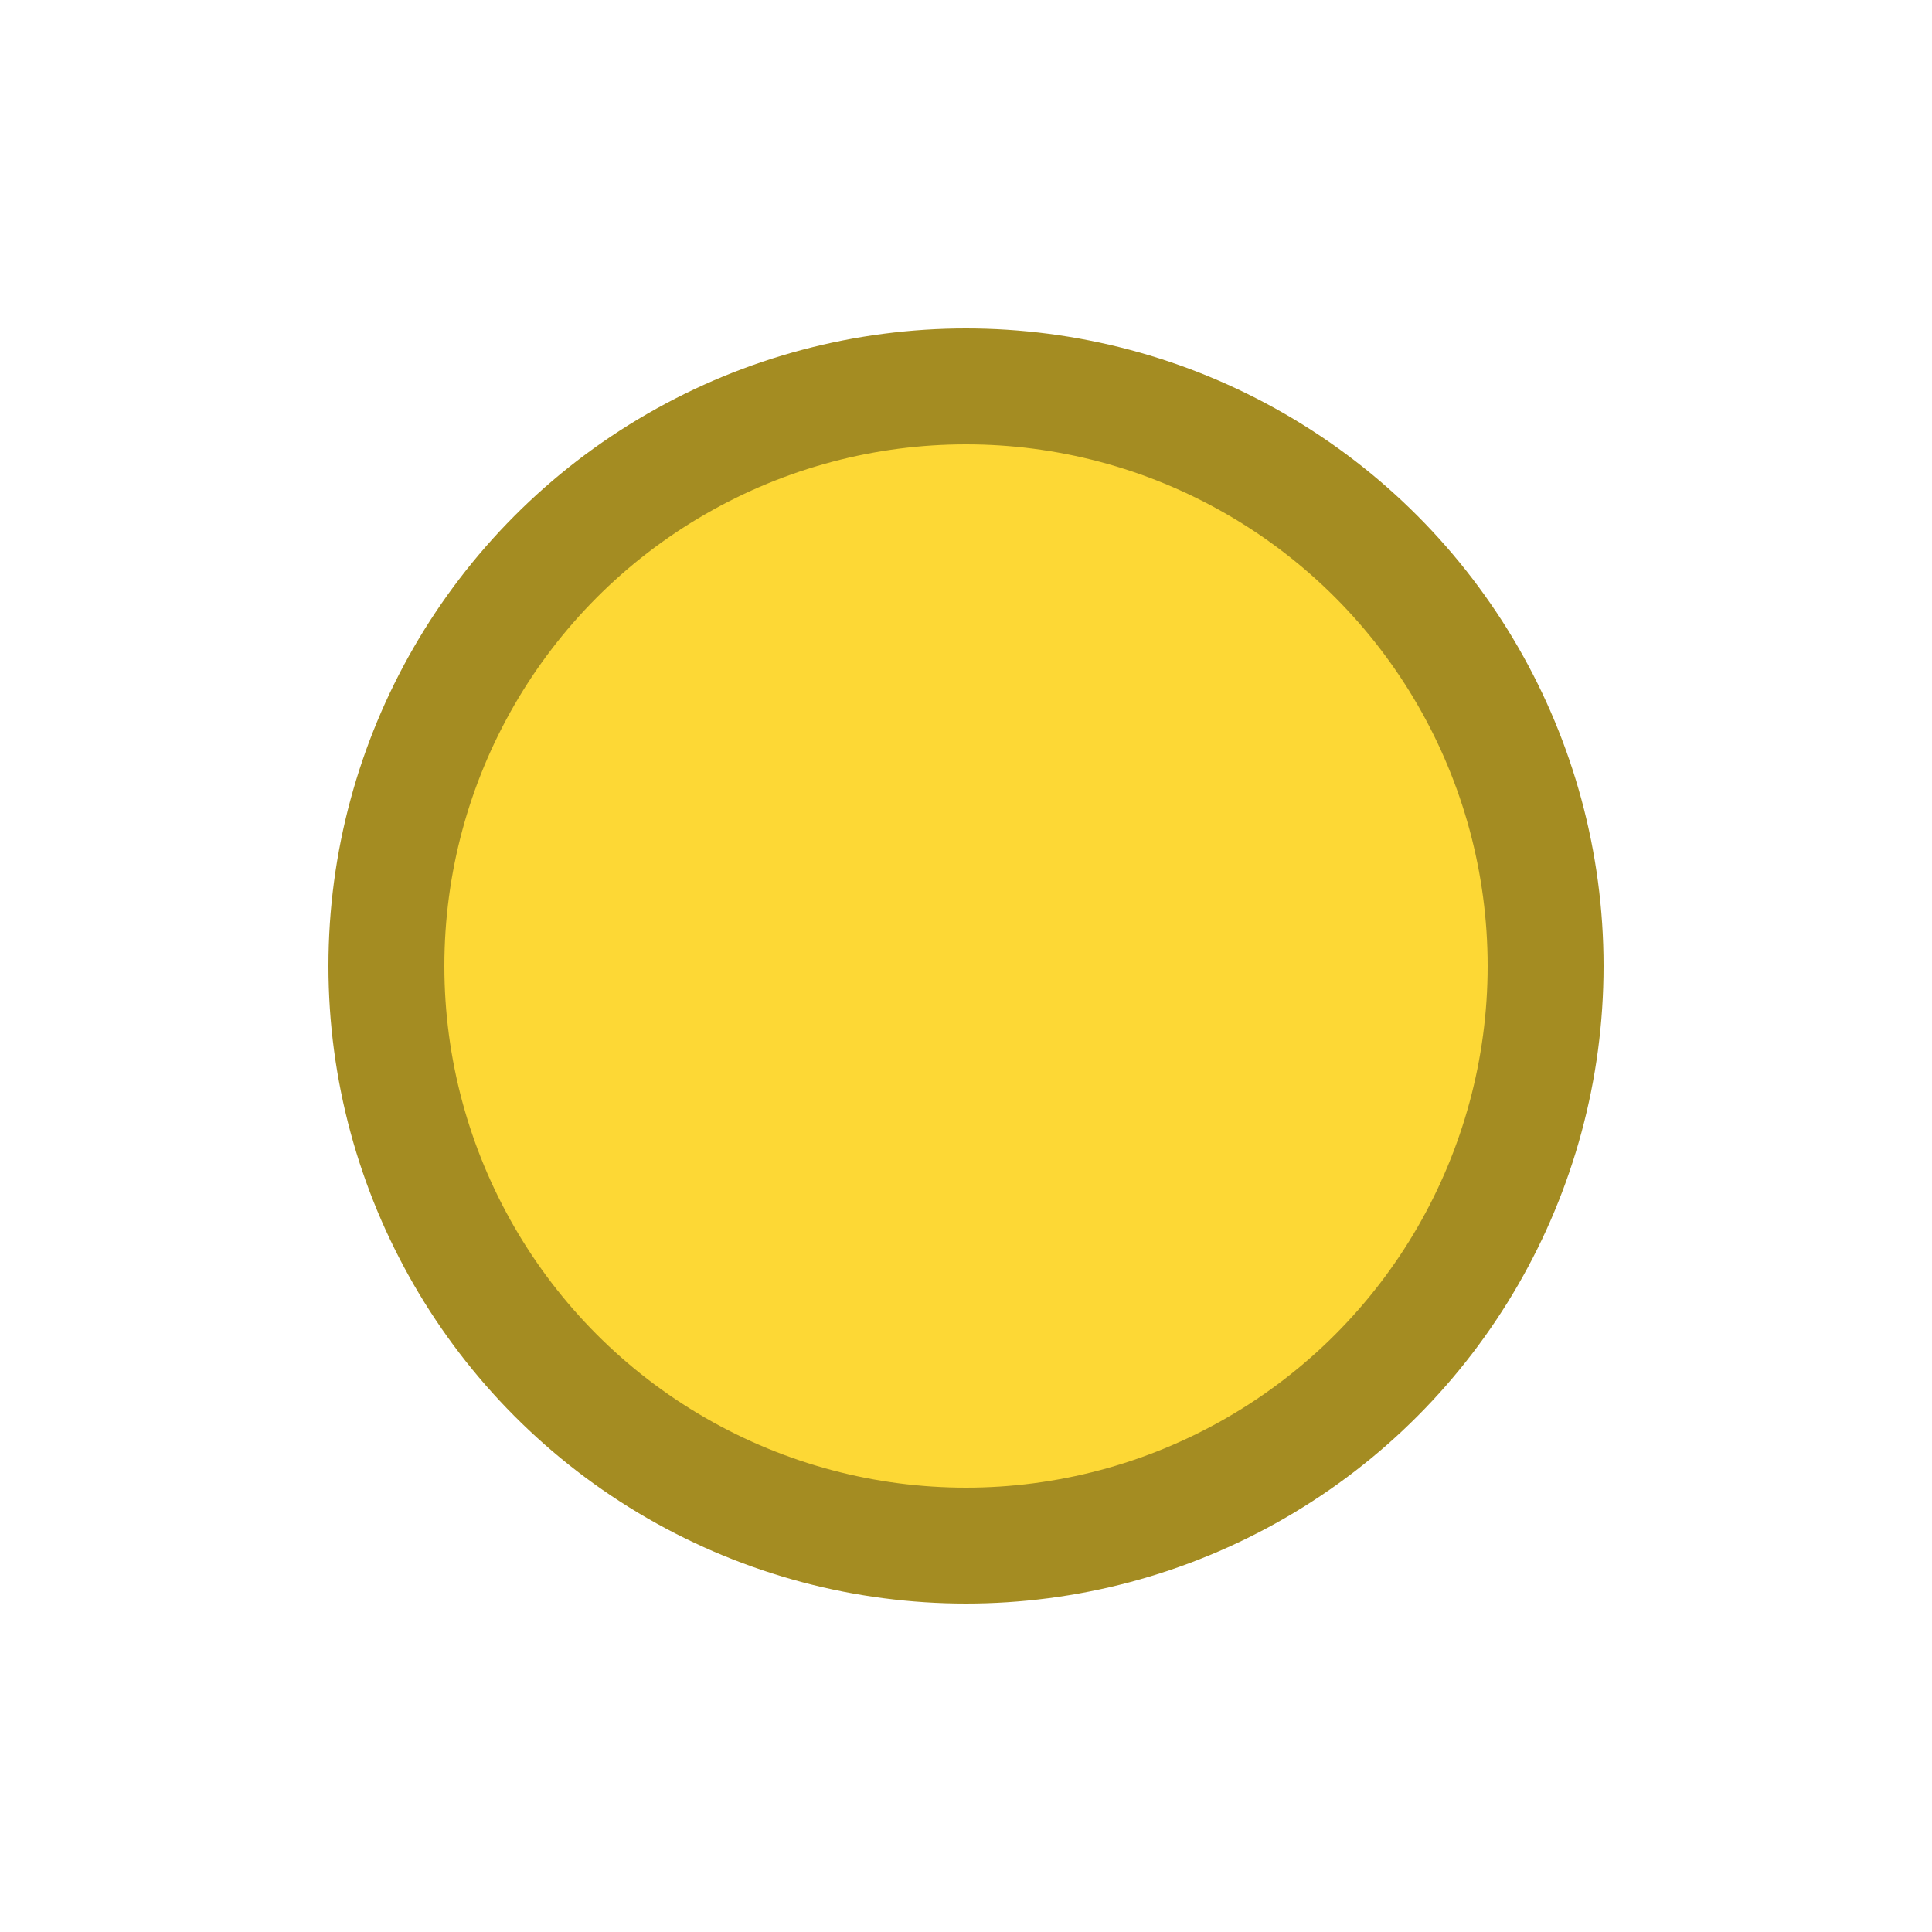 <svg xmlns="http://www.w3.org/2000/svg" width="100" height="100" viewBox="0 0 100 100">
  <title>Tail - yellow</title>
  <defs>
    <clipPath id="clipCircle">
      <circle cx="50" cy="50" r="30"/>
    </clipPath>
  </defs>
  <g clip-path="url(#clipCircle)">
    <rect x="0" y="0" width="100" height="100" fill="#fdd835"/>
    
  </g>
  <circle cx="50" cy="50" r="30" fill="none" stroke="#a48c22" stroke-width="6"/>
</svg>
